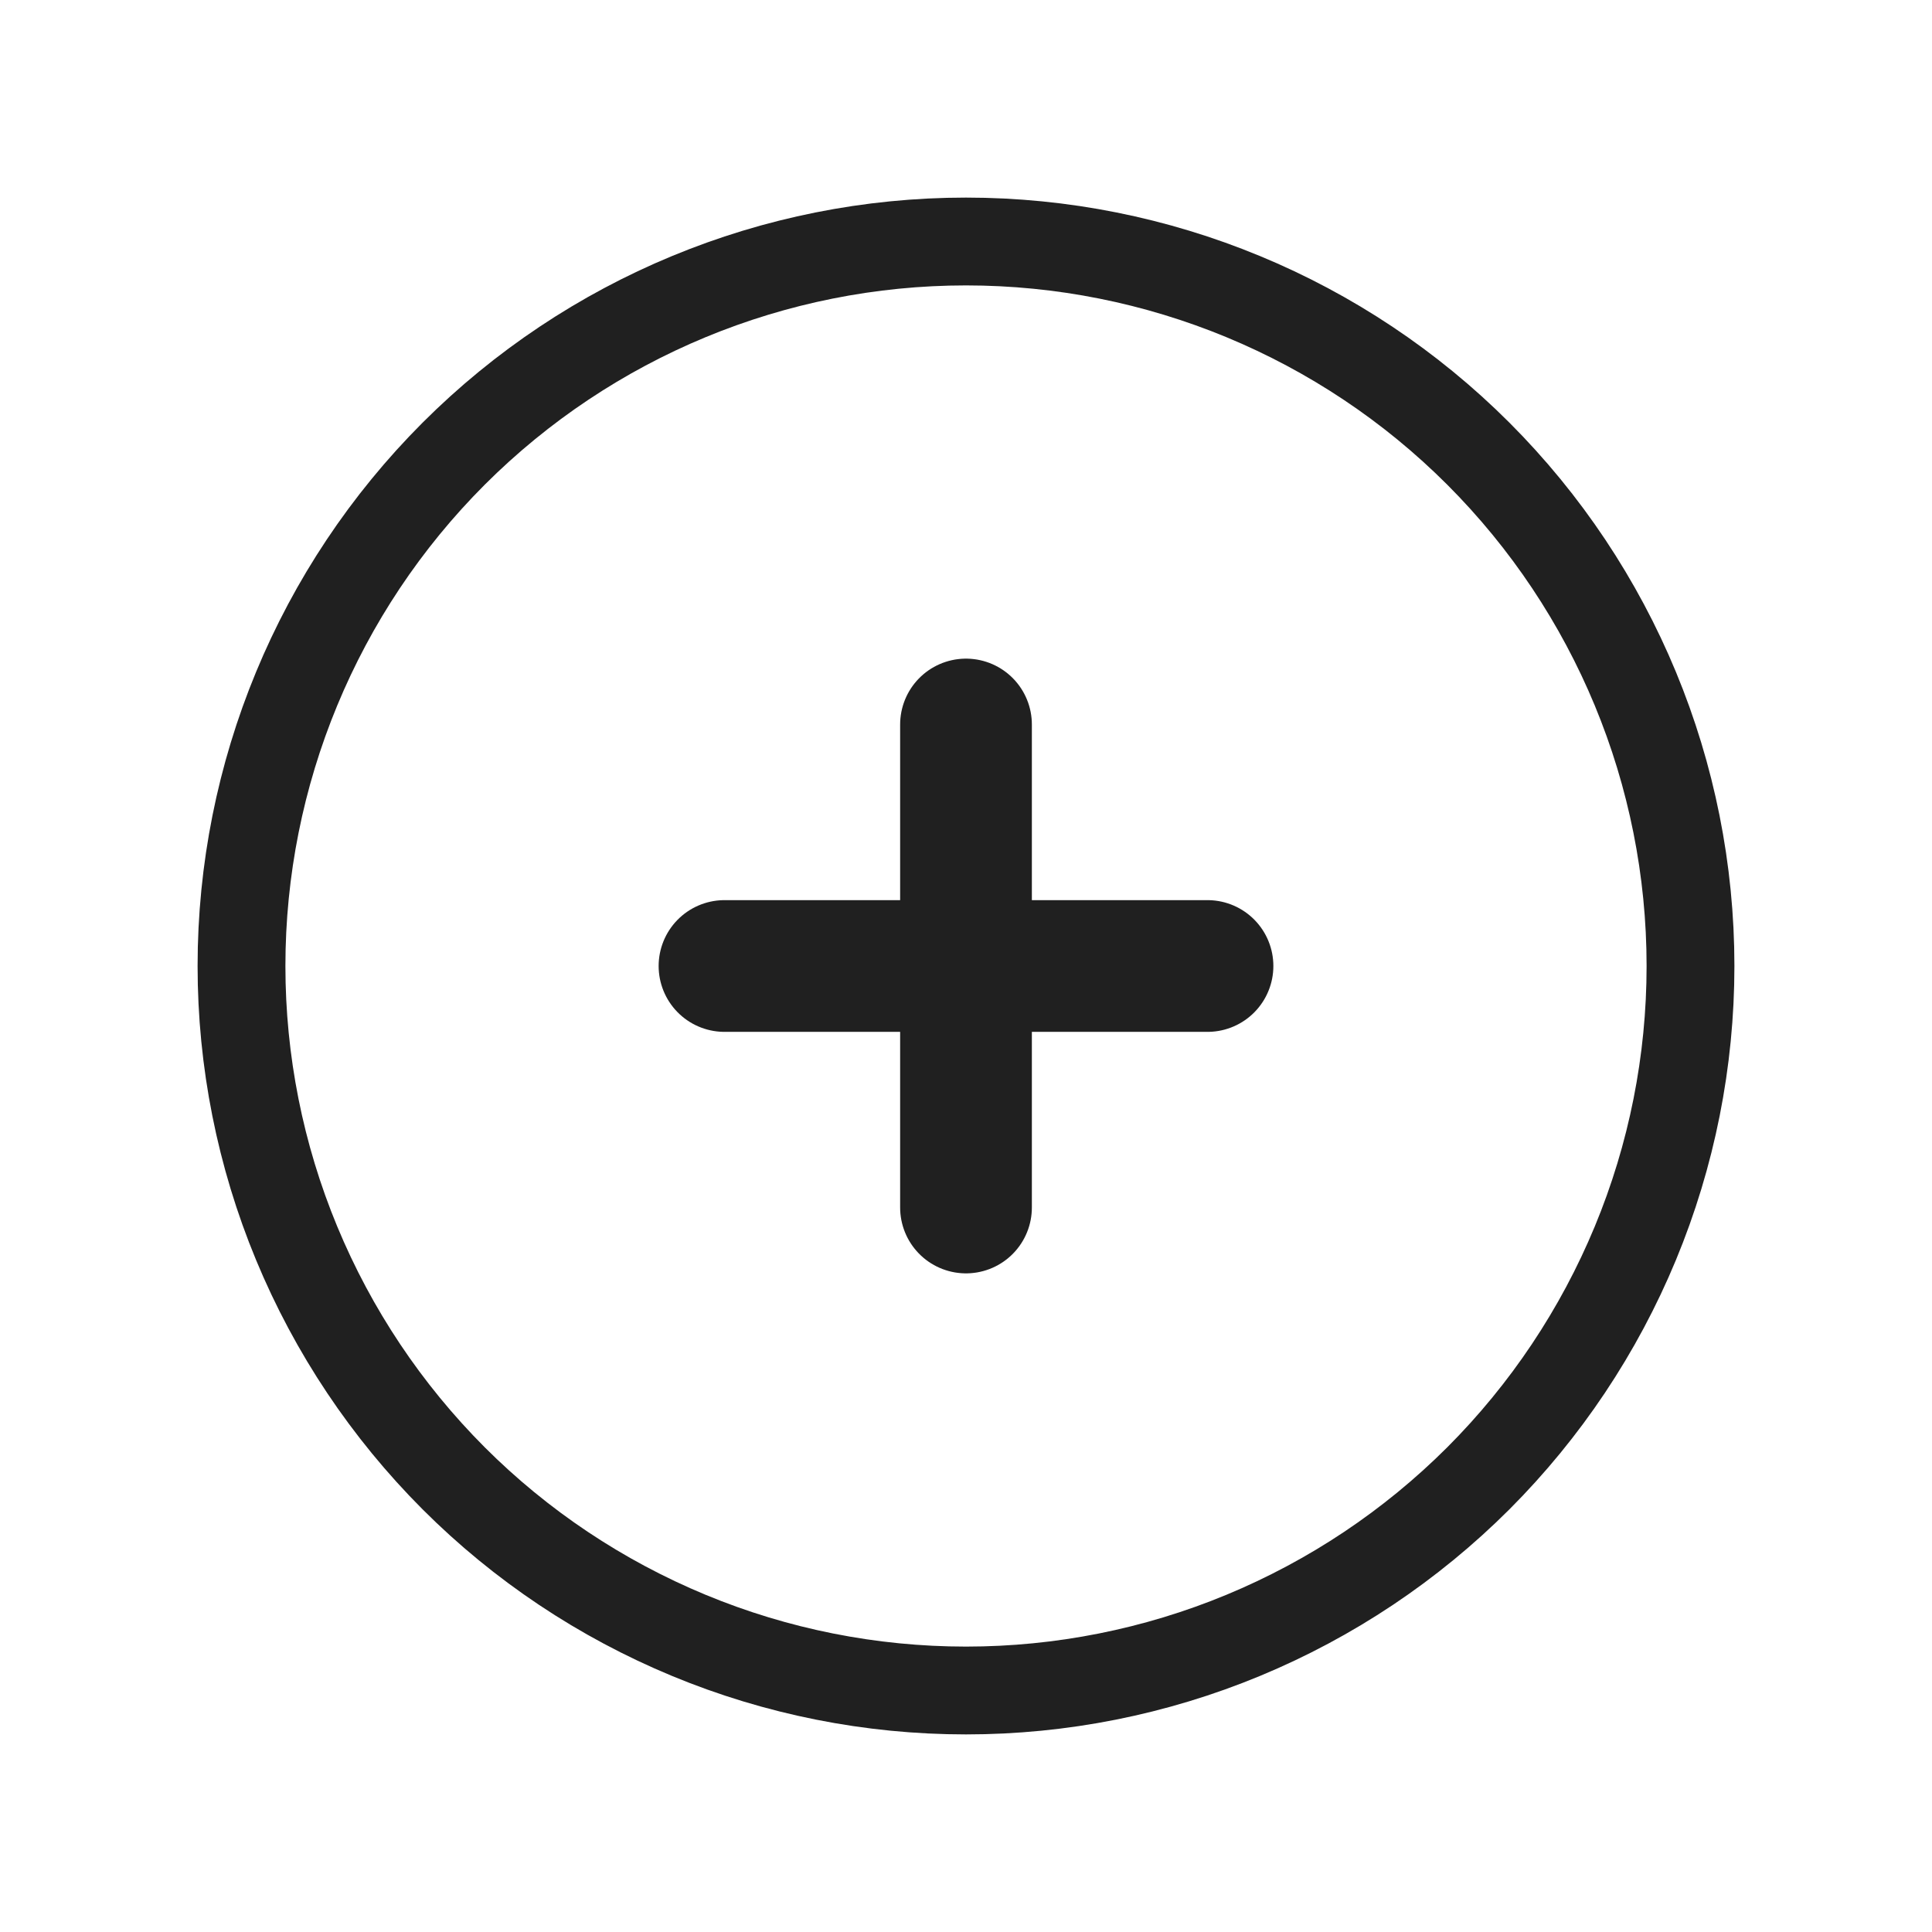 <svg width="22" height="22" viewBox="0 0 22 22" fill="none" xmlns="http://www.w3.org/2000/svg">
<g clip-path="url(#clip0_259_2857)">
<path d="M2.75 11C2.75 12.083 2.963 13.156 3.378 14.157C3.793 15.158 4.4 16.067 5.166 16.834C5.932 17.6 6.842 18.207 7.843 18.622C8.844 19.037 9.917 19.25 11 19.25C12.083 19.25 13.156 19.037 14.157 18.622C15.158 18.207 16.067 17.6 16.834 16.834C17.6 16.067 18.207 15.158 18.622 14.157C19.037 13.156 19.25 12.083 19.25 11C19.25 8.812 18.381 6.714 16.834 5.166C15.287 3.619 13.188 2.75 11 2.75C8.812 2.75 6.714 3.619 5.166 5.166C3.619 6.714 2.75 8.812 2.75 11Z" stroke="#202020" stroke-linecap="round" stroke-linejoin="round"/>
<path d="M8.25 11H13.75" stroke="#202020" stroke-width="1.5" stroke-linecap="round" stroke-linejoin="round"/>
<path d="M11 8.25V13.75" stroke="#202020" stroke-width="1.5" stroke-linecap="round" stroke-linejoin="round"/>
</g>
<defs>
<clipPath id="clip0_259_2857">
<rect width="22" height="22" fill="white"/>
</clipPath>
</defs>
</svg>
